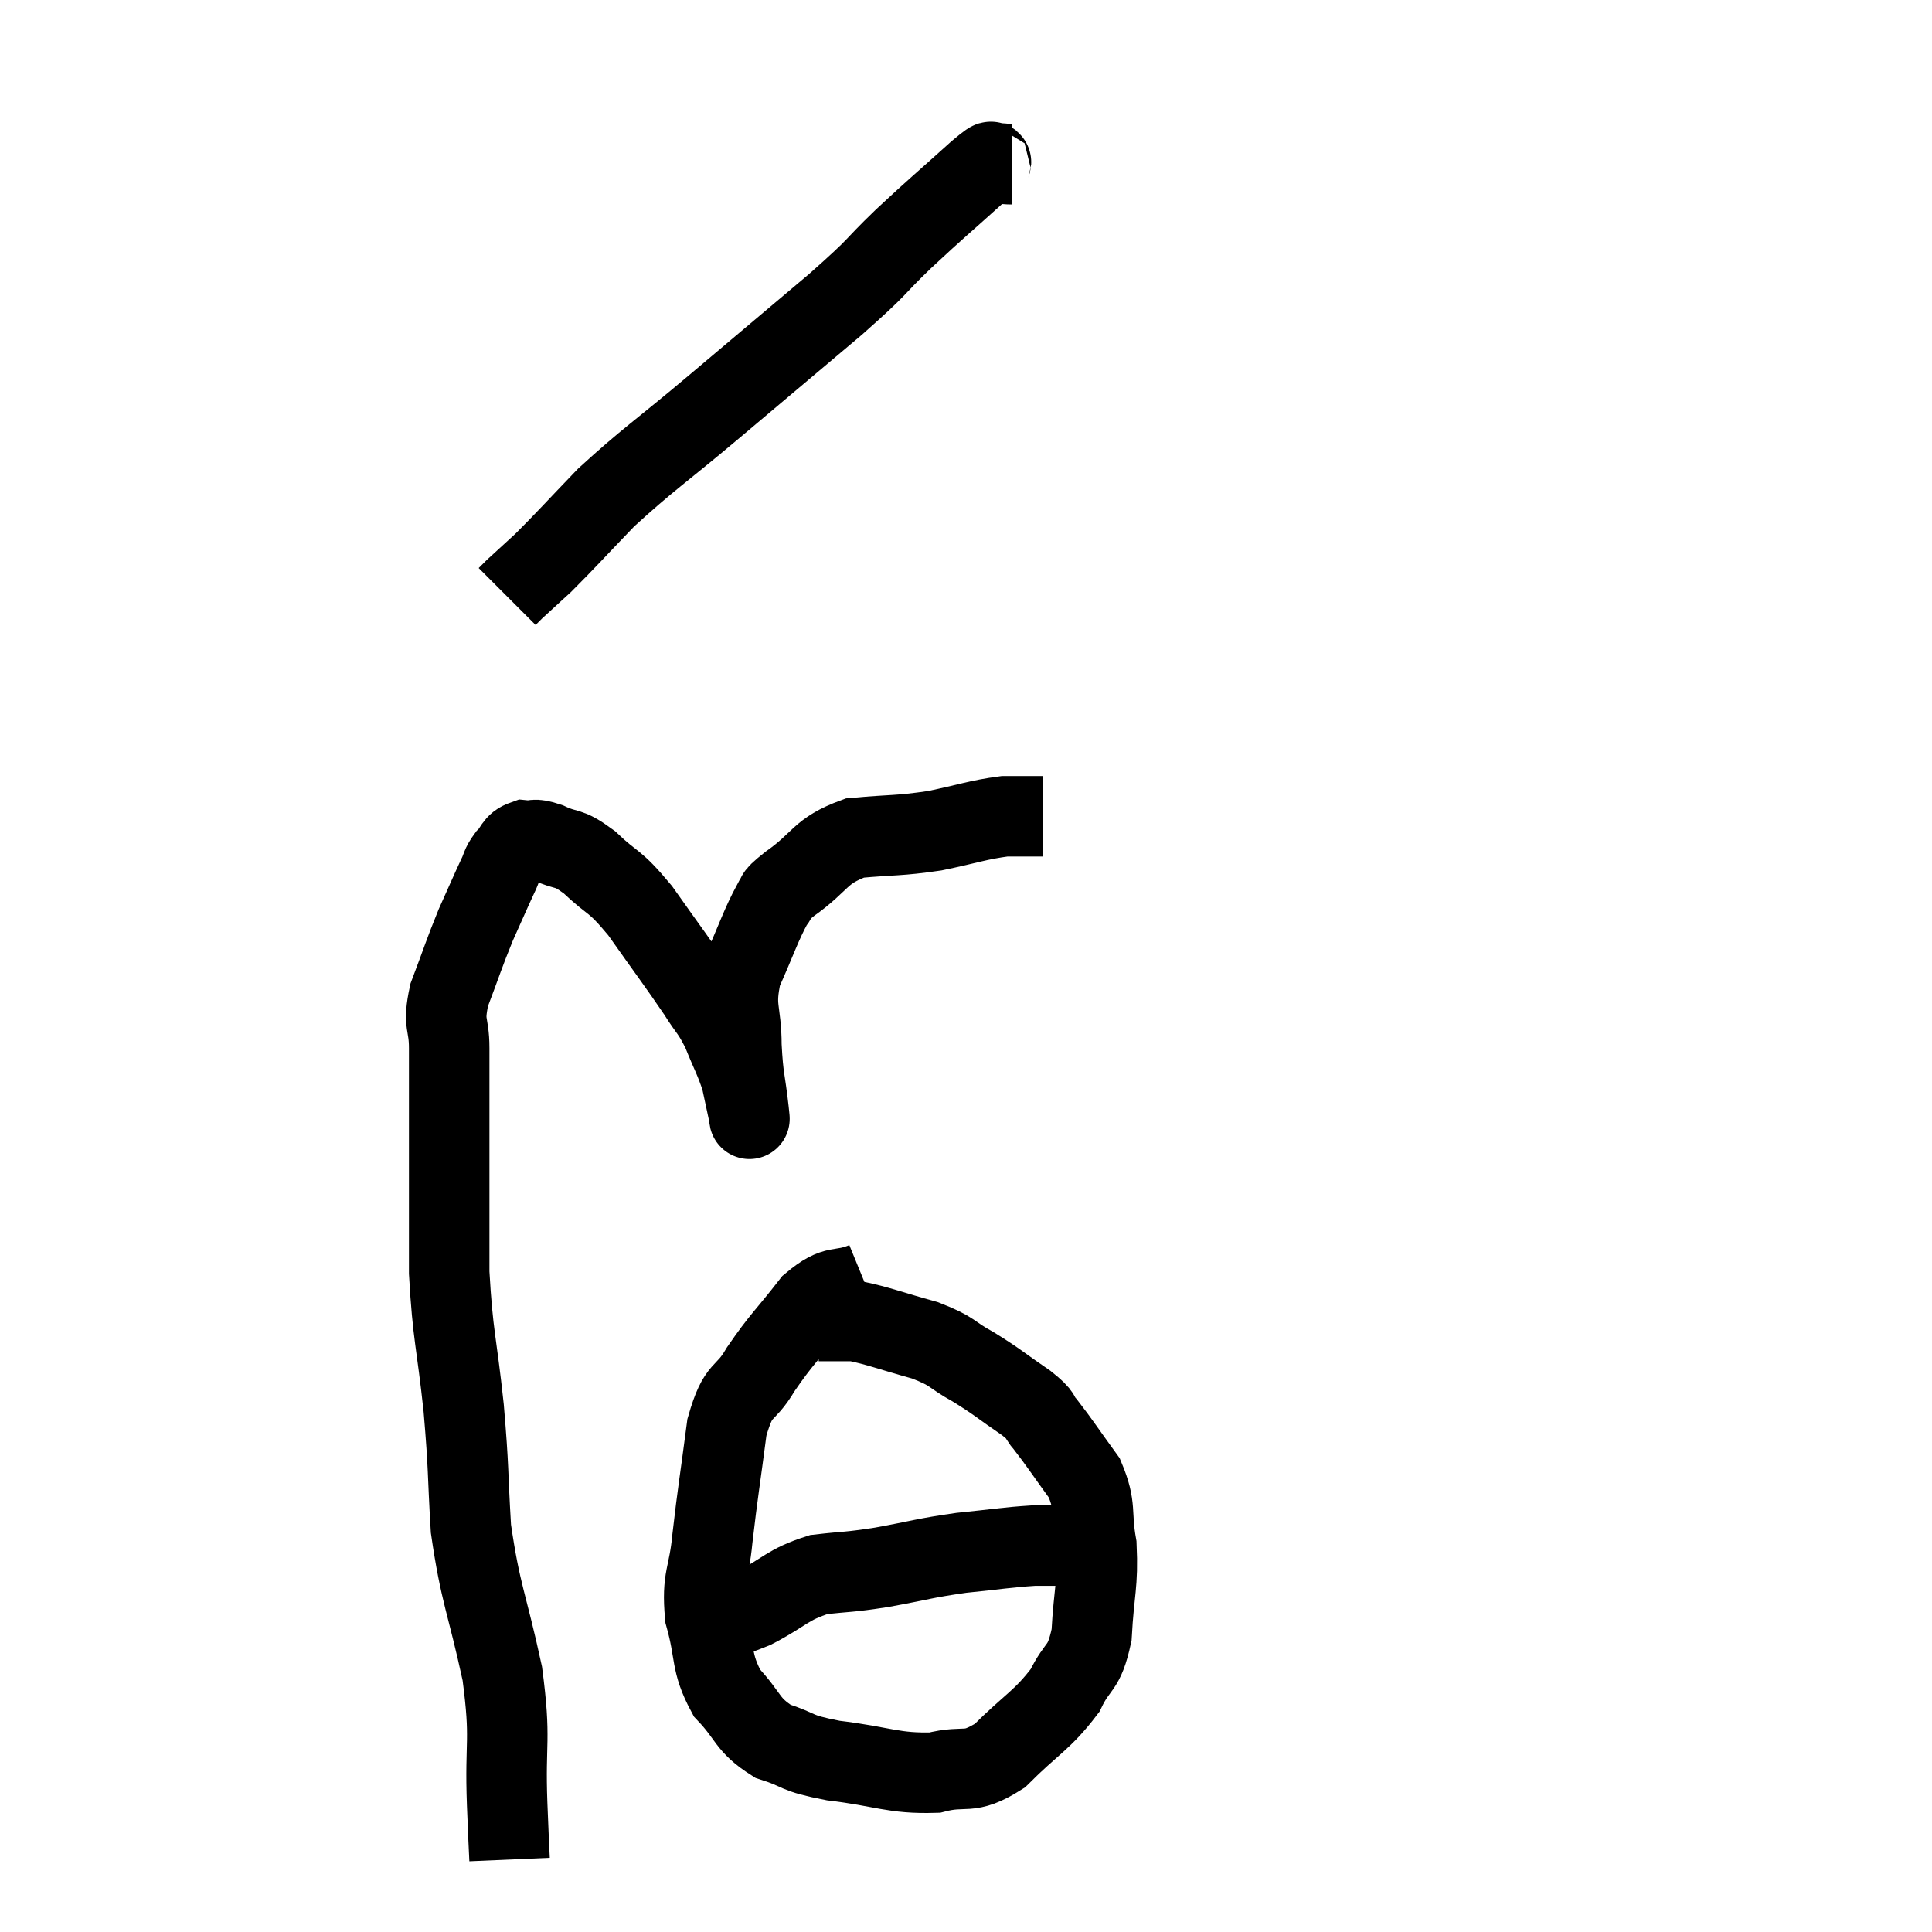 <svg width="48" height="48" viewBox="0 0 48 48" xmlns="http://www.w3.org/2000/svg"><path d="M 12.66 46.2 C 12.63 45.51, 12.645 45.975, 12.6 44.82 C 12.54 43.2, 12.705 43.29, 12.48 41.58 C 12.09 39.78, 11.94 39.63, 11.7 37.98 C 11.61 36.48, 11.655 36.57, 11.52 34.98 C 11.34 33.3, 11.25 33.21, 11.16 31.62 C 11.16 30.12, 11.16 30.015, 11.16 28.62 C 11.16 27.33, 11.16 27.015, 11.16 26.04 C 11.16 25.38, 10.995 25.485, 11.16 24.72 C 11.49 23.85, 11.52 23.715, 11.82 22.98 C 12.09 22.38, 12.165 22.2, 12.36 21.78 C 12.48 21.54, 12.435 21.525, 12.6 21.3 C 12.81 21.09, 12.765 20.97, 13.02 20.88 C 13.32 20.91, 13.215 20.805, 13.62 20.94 C 14.13 21.18, 14.07 21, 14.64 21.42 C 15.27 22.02, 15.225 21.81, 15.9 22.62 C 16.62 23.64, 16.83 23.91, 17.34 24.66 C 17.64 25.14, 17.67 25.08, 17.94 25.62 C 18.18 26.22, 18.255 26.31, 18.42 26.82 C 18.51 27.24, 18.555 27.45, 18.6 27.66 C 18.6 27.66, 18.6 27.675, 18.6 27.66 C 18.6 27.63, 18.645 28.02, 18.6 27.6 C 18.51 26.79, 18.465 26.835, 18.42 25.98 C 18.42 25.08, 18.225 25.065, 18.42 24.18 C 18.81 23.31, 18.9 22.995, 19.2 22.44 C 19.41 22.2, 19.11 22.365, 19.62 21.96 C 20.43 21.39, 20.34 21.15, 21.24 20.82 C 22.23 20.73, 22.29 20.775, 23.22 20.64 C 24.09 20.46, 24.285 20.37, 24.96 20.28 C 25.44 20.28, 25.68 20.28, 25.92 20.28 L 25.92 20.28" fill="none" stroke="black" stroke-width="2"></path><path d="M 25.14 4.08 C 24.9 4.08, 24.87 4.035, 24.66 4.08 C 24.48 4.17, 24.855 3.795, 24.3 4.26 C 23.37 5.1, 23.325 5.115, 22.44 5.94 C 21.6 6.75, 21.945 6.51, 20.76 7.56 C 19.23 8.85, 19.125 8.94, 17.7 10.14 C 16.38 11.25, 16.11 11.4, 15.06 12.36 C 14.28 13.17, 14.07 13.41, 13.5 13.98 C 13.14 14.31, 12.96 14.475, 12.78 14.64 C 12.78 14.64, 12.825 14.595, 12.78 14.64 L 12.6 14.82" fill="none" stroke="black" stroke-width="2"></path><path d="M 21.48 31.86 C 20.82 32.13, 20.805 31.86, 20.16 32.4 C 19.53 33.21, 19.425 33.255, 18.9 34.02 C 18.48 34.74, 18.36 34.41, 18.06 35.46 C 17.88 36.84, 17.835 37.05, 17.7 38.22 C 17.61 39.18, 17.43 39.18, 17.52 40.14 C 17.79 41.1, 17.64 41.28, 18.06 42.06 C 18.63 42.66, 18.54 42.84, 19.2 43.26 C 19.95 43.5, 19.695 43.545, 20.7 43.74 C 21.96 43.89, 22.185 44.07, 23.22 44.04 C 24.03 43.83, 24.03 44.13, 24.84 43.62 C 25.65 42.81, 25.89 42.75, 26.46 42 C 26.79 41.31, 26.925 41.52, 27.12 40.62 C 27.18 39.51, 27.285 39.375, 27.24 38.4 C 27.09 37.56, 27.255 37.47, 26.94 36.72 C 26.46 36.06, 26.34 35.865, 25.98 35.4 C 25.74 35.13, 25.95 35.22, 25.5 34.86 C 24.84 34.41, 24.81 34.35, 24.18 33.96 C 23.58 33.63, 23.715 33.585, 22.98 33.3 C 22.11 33.06, 21.825 32.94, 21.24 32.82 C 20.94 32.82, 20.82 32.82, 20.64 32.82 C 20.58 32.82, 20.595 32.82, 20.52 32.82 L 20.34 32.82" fill="none" stroke="black" stroke-width="2"></path><path d="M 17.4 40.32 C 18.06 40.14, 17.985 40.26, 18.72 39.96 C 19.53 39.54, 19.545 39.375, 20.34 39.12 C 21.12 39.03, 21.015 39.075, 21.9 38.94 C 22.89 38.76, 22.935 38.715, 23.88 38.58 C 24.78 38.49, 24.99 38.445, 25.68 38.4 C 26.16 38.4, 26.25 38.4, 26.64 38.4 C 26.94 38.4, 27.09 38.4, 27.24 38.4 L 27.24 38.4" fill="none" stroke="black" stroke-width="2"></path></svg>